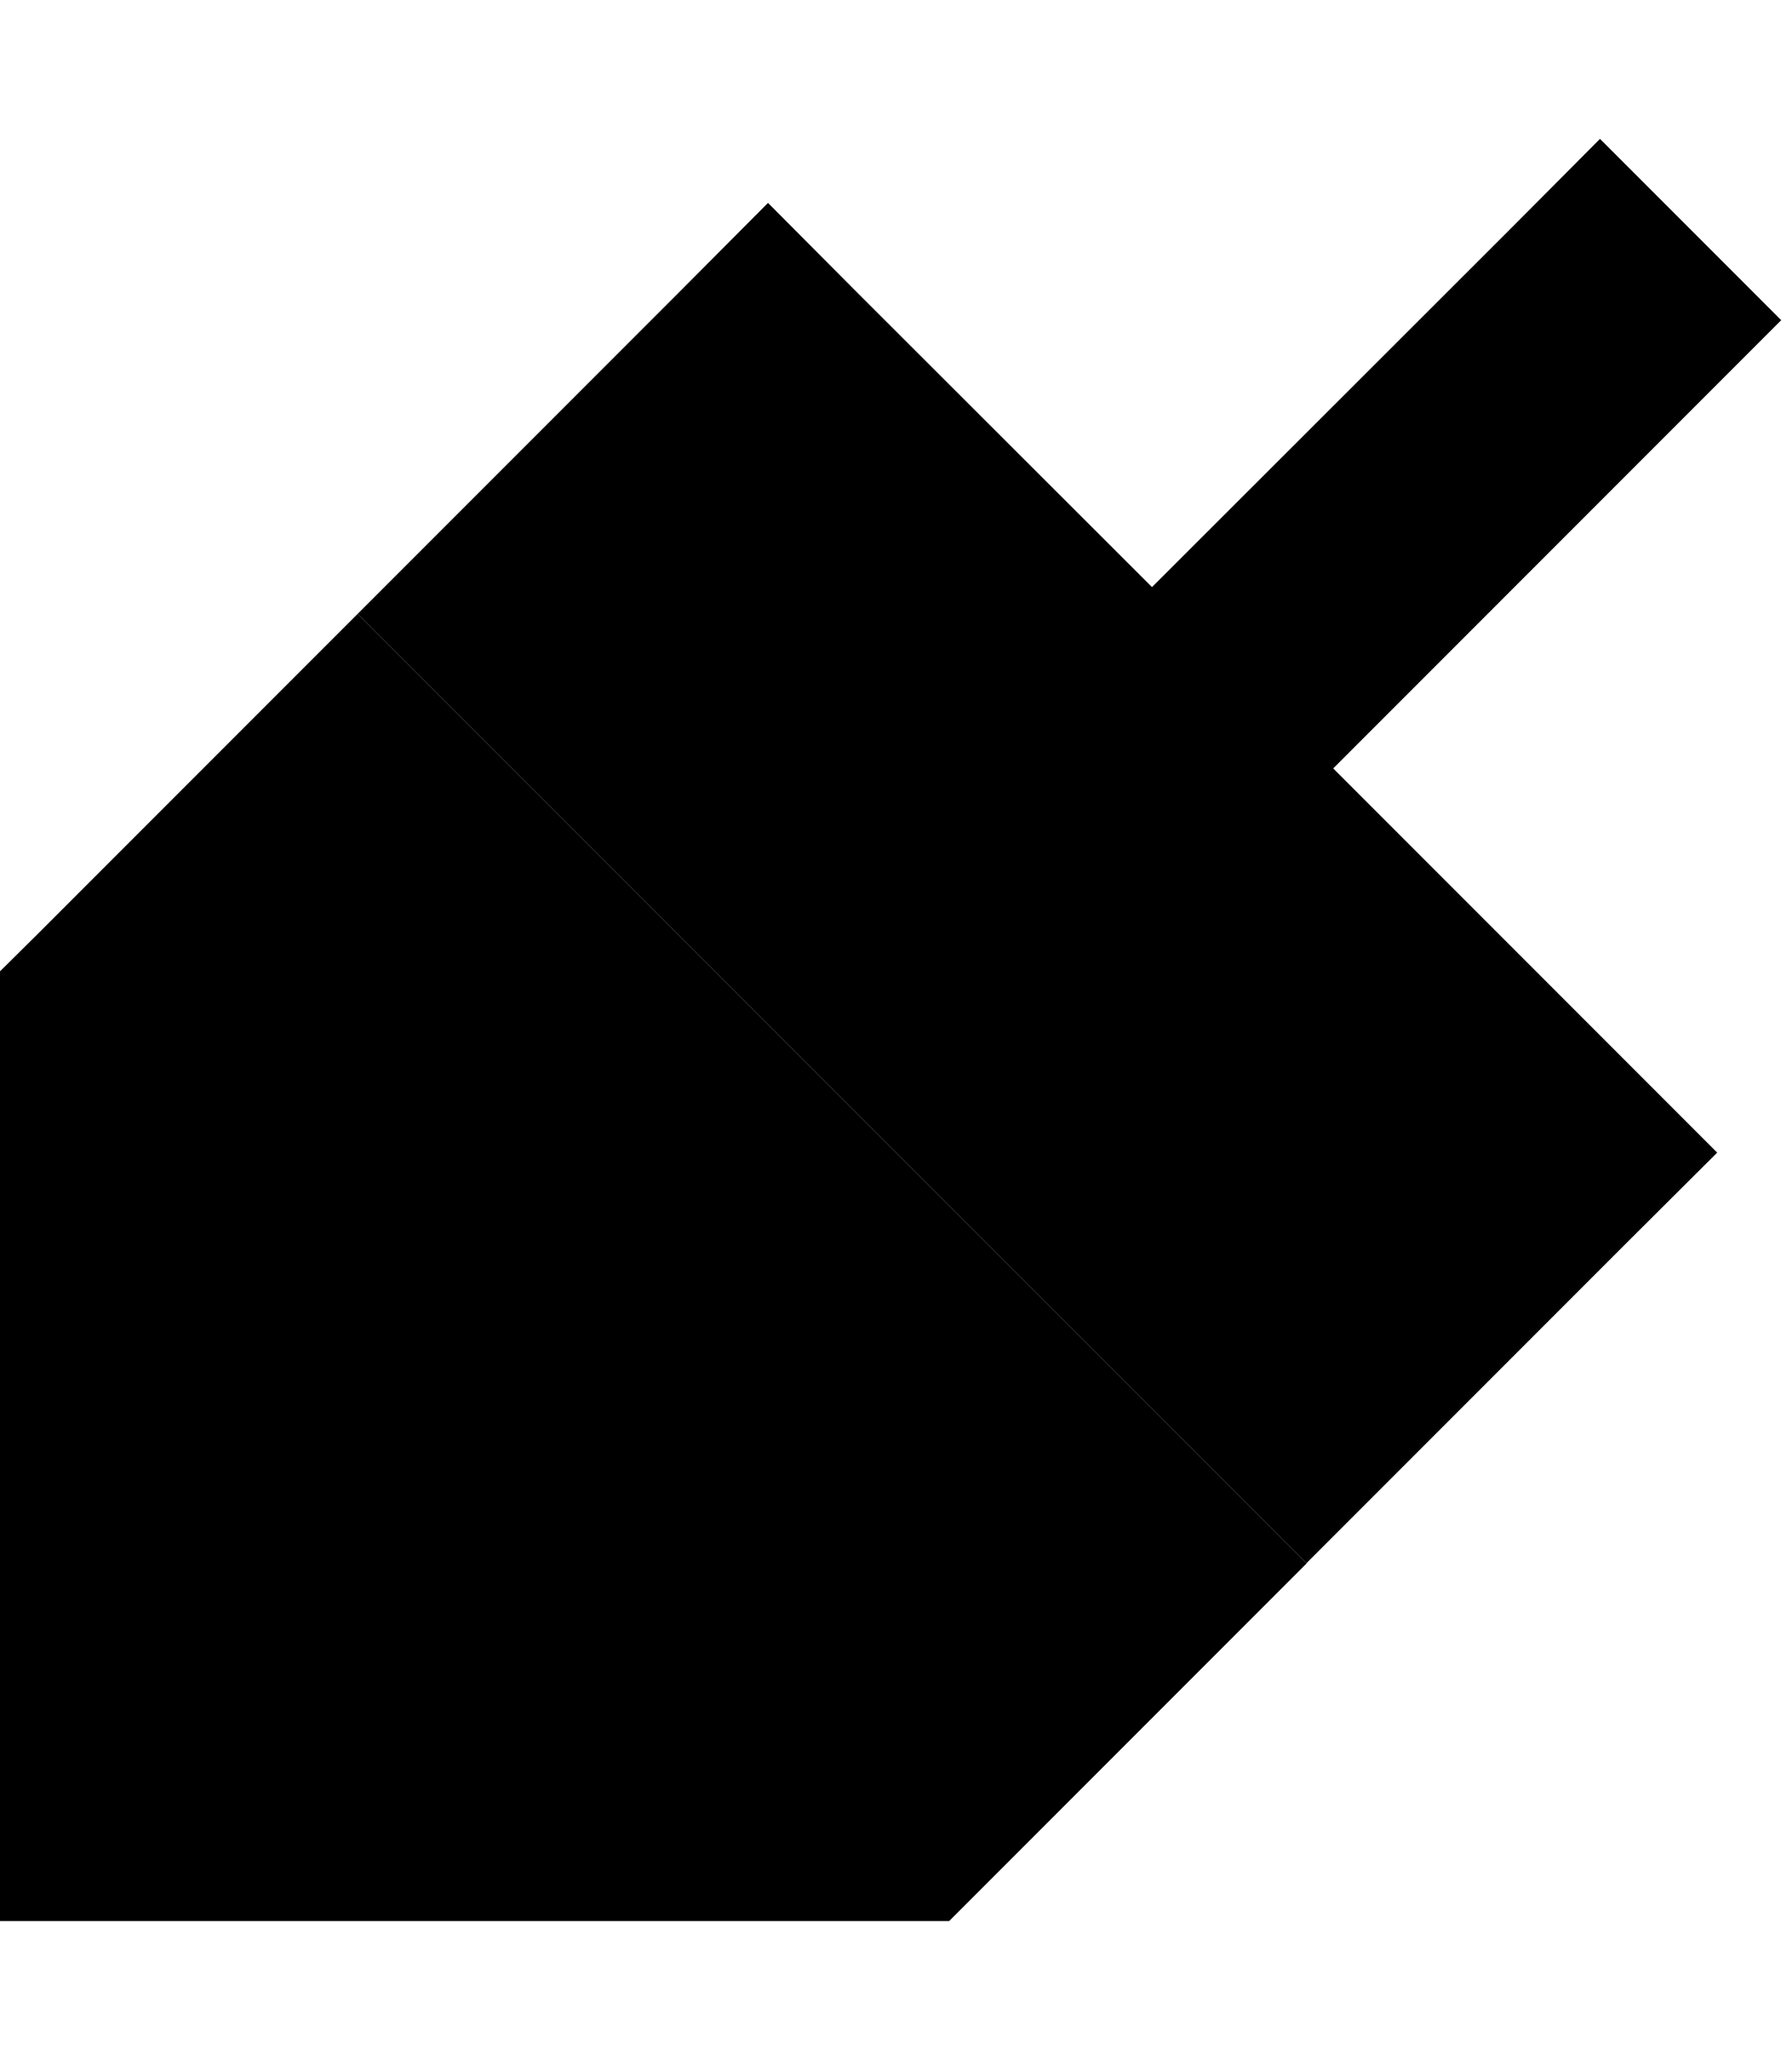 <svg xmlns="http://www.w3.org/2000/svg" viewBox="0 0 448 512"><path class="pr-icon-duotone-secondary" d="M89.4 153.4L326.6 390.6c26.7-26.7 53.3-53.3 80-80L429.3 288l-22.6-22.6L333.3 192l89.4-89.4L445.3 80 400 34.7 377.4 57.4 288 146.7 214.6 73.4 192 50.7 169.4 73.4c-26.7 26.7-53.3 53.3-80 80z"/><path class="pr-icon-duotone-primary" d="M326.6 390.6L89.4 153.4l-80 80L0 242.7 0 256 0 448l0 32 32 0 192 0 13.3 0 9.4-9.4 80-80z"/></svg>